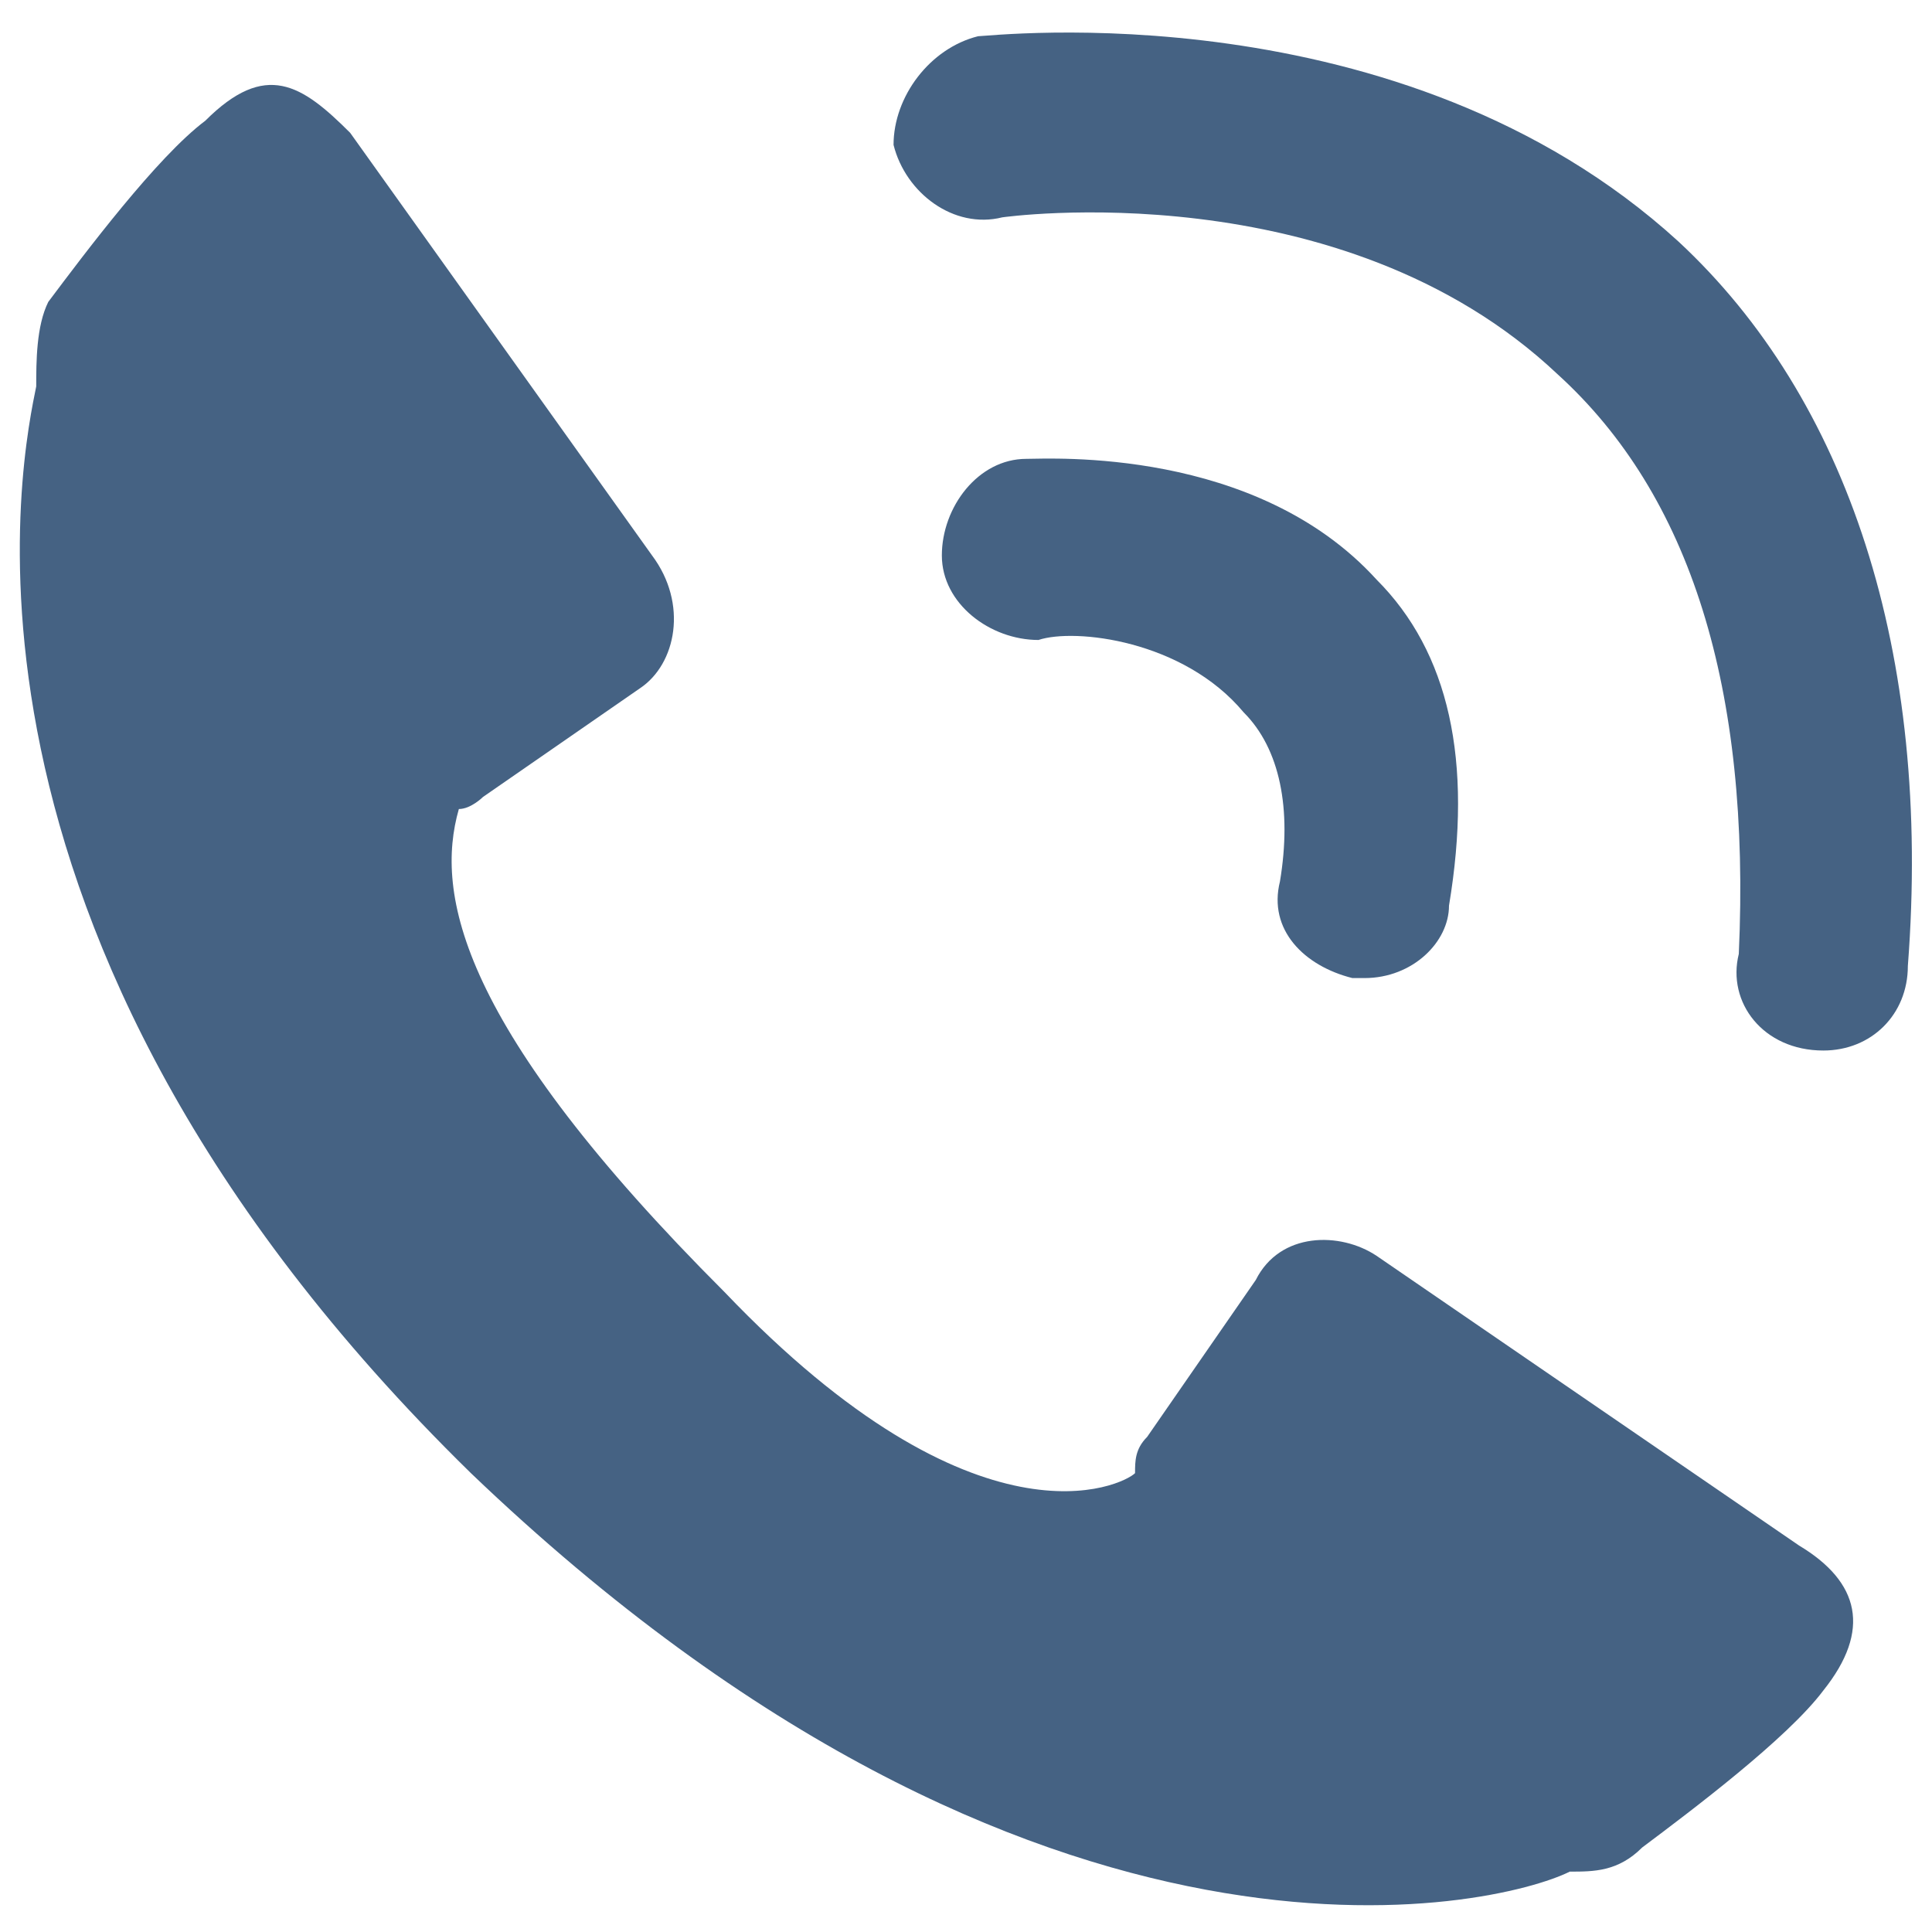 <?xml version="1.0" encoding="utf-8"?>
<!-- Generator: Adobe Illustrator 18.1.0, SVG Export Plug-In . SVG Version: 6.00 Build 0)  -->
<svg version="1.1" id="Layer_1" xmlns="http://www.w3.org/2000/svg" xmlns:xlink="http://www.w3.org/1999/xlink" x="0px" y="0px"
	 width="16px" height="16px" viewBox="0 0 16 16" enable-background="new 0 0 16 16" xml:space="preserve">
<g>
	<g>
		<path fill="#456283" d="M0.4,2.5C0.3,2.7,0.3,3,0.3,3.2c-0.1,0.5-1,4.5,3.6,9c4.7,4.5,8.5,3.6,9.1,3.3c0.2,0,0.4,0,0.6-0.2
			c0.4-0.3,1.2-0.9,1.5-1.3c0.4-0.5,0.3-0.9-0.2-1.2l-3.5-2.4c-0.3-0.2-0.8-0.2-1,0.2l-0.9,1.3c-0.1,0.1-0.1,0.2-0.1,0.3
			c-0.1,0.1-1.3,0.7-3.4-1.5c-2.2-2.2-2.4-3.3-2.2-4c0.1,0,0.2-0.1,0.2-0.1l1.3-0.9c0.3-0.2,0.4-0.7,0.1-1.1L2.9,1.1
			C2.5,0.7,2.2,0.5,1.7,1C1.3,1.3,0.7,2.1,0.4,2.5z"/>
		<path fill="#456283" d="M11.3,8.1c0,0-0.1,0-0.1,0c-0.4-0.1-0.7-0.4-0.6-0.8c0.1-0.6,0-1.1-0.3-1.4C9.8,5.3,8.9,5.2,8.6,5.3
			C8.2,5.3,7.8,5,7.8,4.6c0-0.4,0.3-0.8,0.7-0.8c0.2,0,1.9-0.1,2.9,1C12,5.4,12.2,6.3,12,7.5C12,7.8,11.7,8.1,11.3,8.1z"/>
		<path fill="#456283" d="M15.1,8.7C15.1,8.7,15,8.7,15.1,8.7c-0.5,0-0.8-0.4-0.7-0.8c0.1-2.2-0.4-3.8-1.5-4.8
			c-1.8-1.7-4.6-1.3-4.6-1.3C7.9,1.9,7.5,1.6,7.4,1.2C7.4,0.8,7.7,0.4,8.1,0.3c0.1,0,3.5-0.4,5.8,1.7c1.4,1.3,2.1,3.4,1.9,6
			C15.8,8.4,15.5,8.7,15.1,8.7z"/>
	</g>
</g>
</svg>
